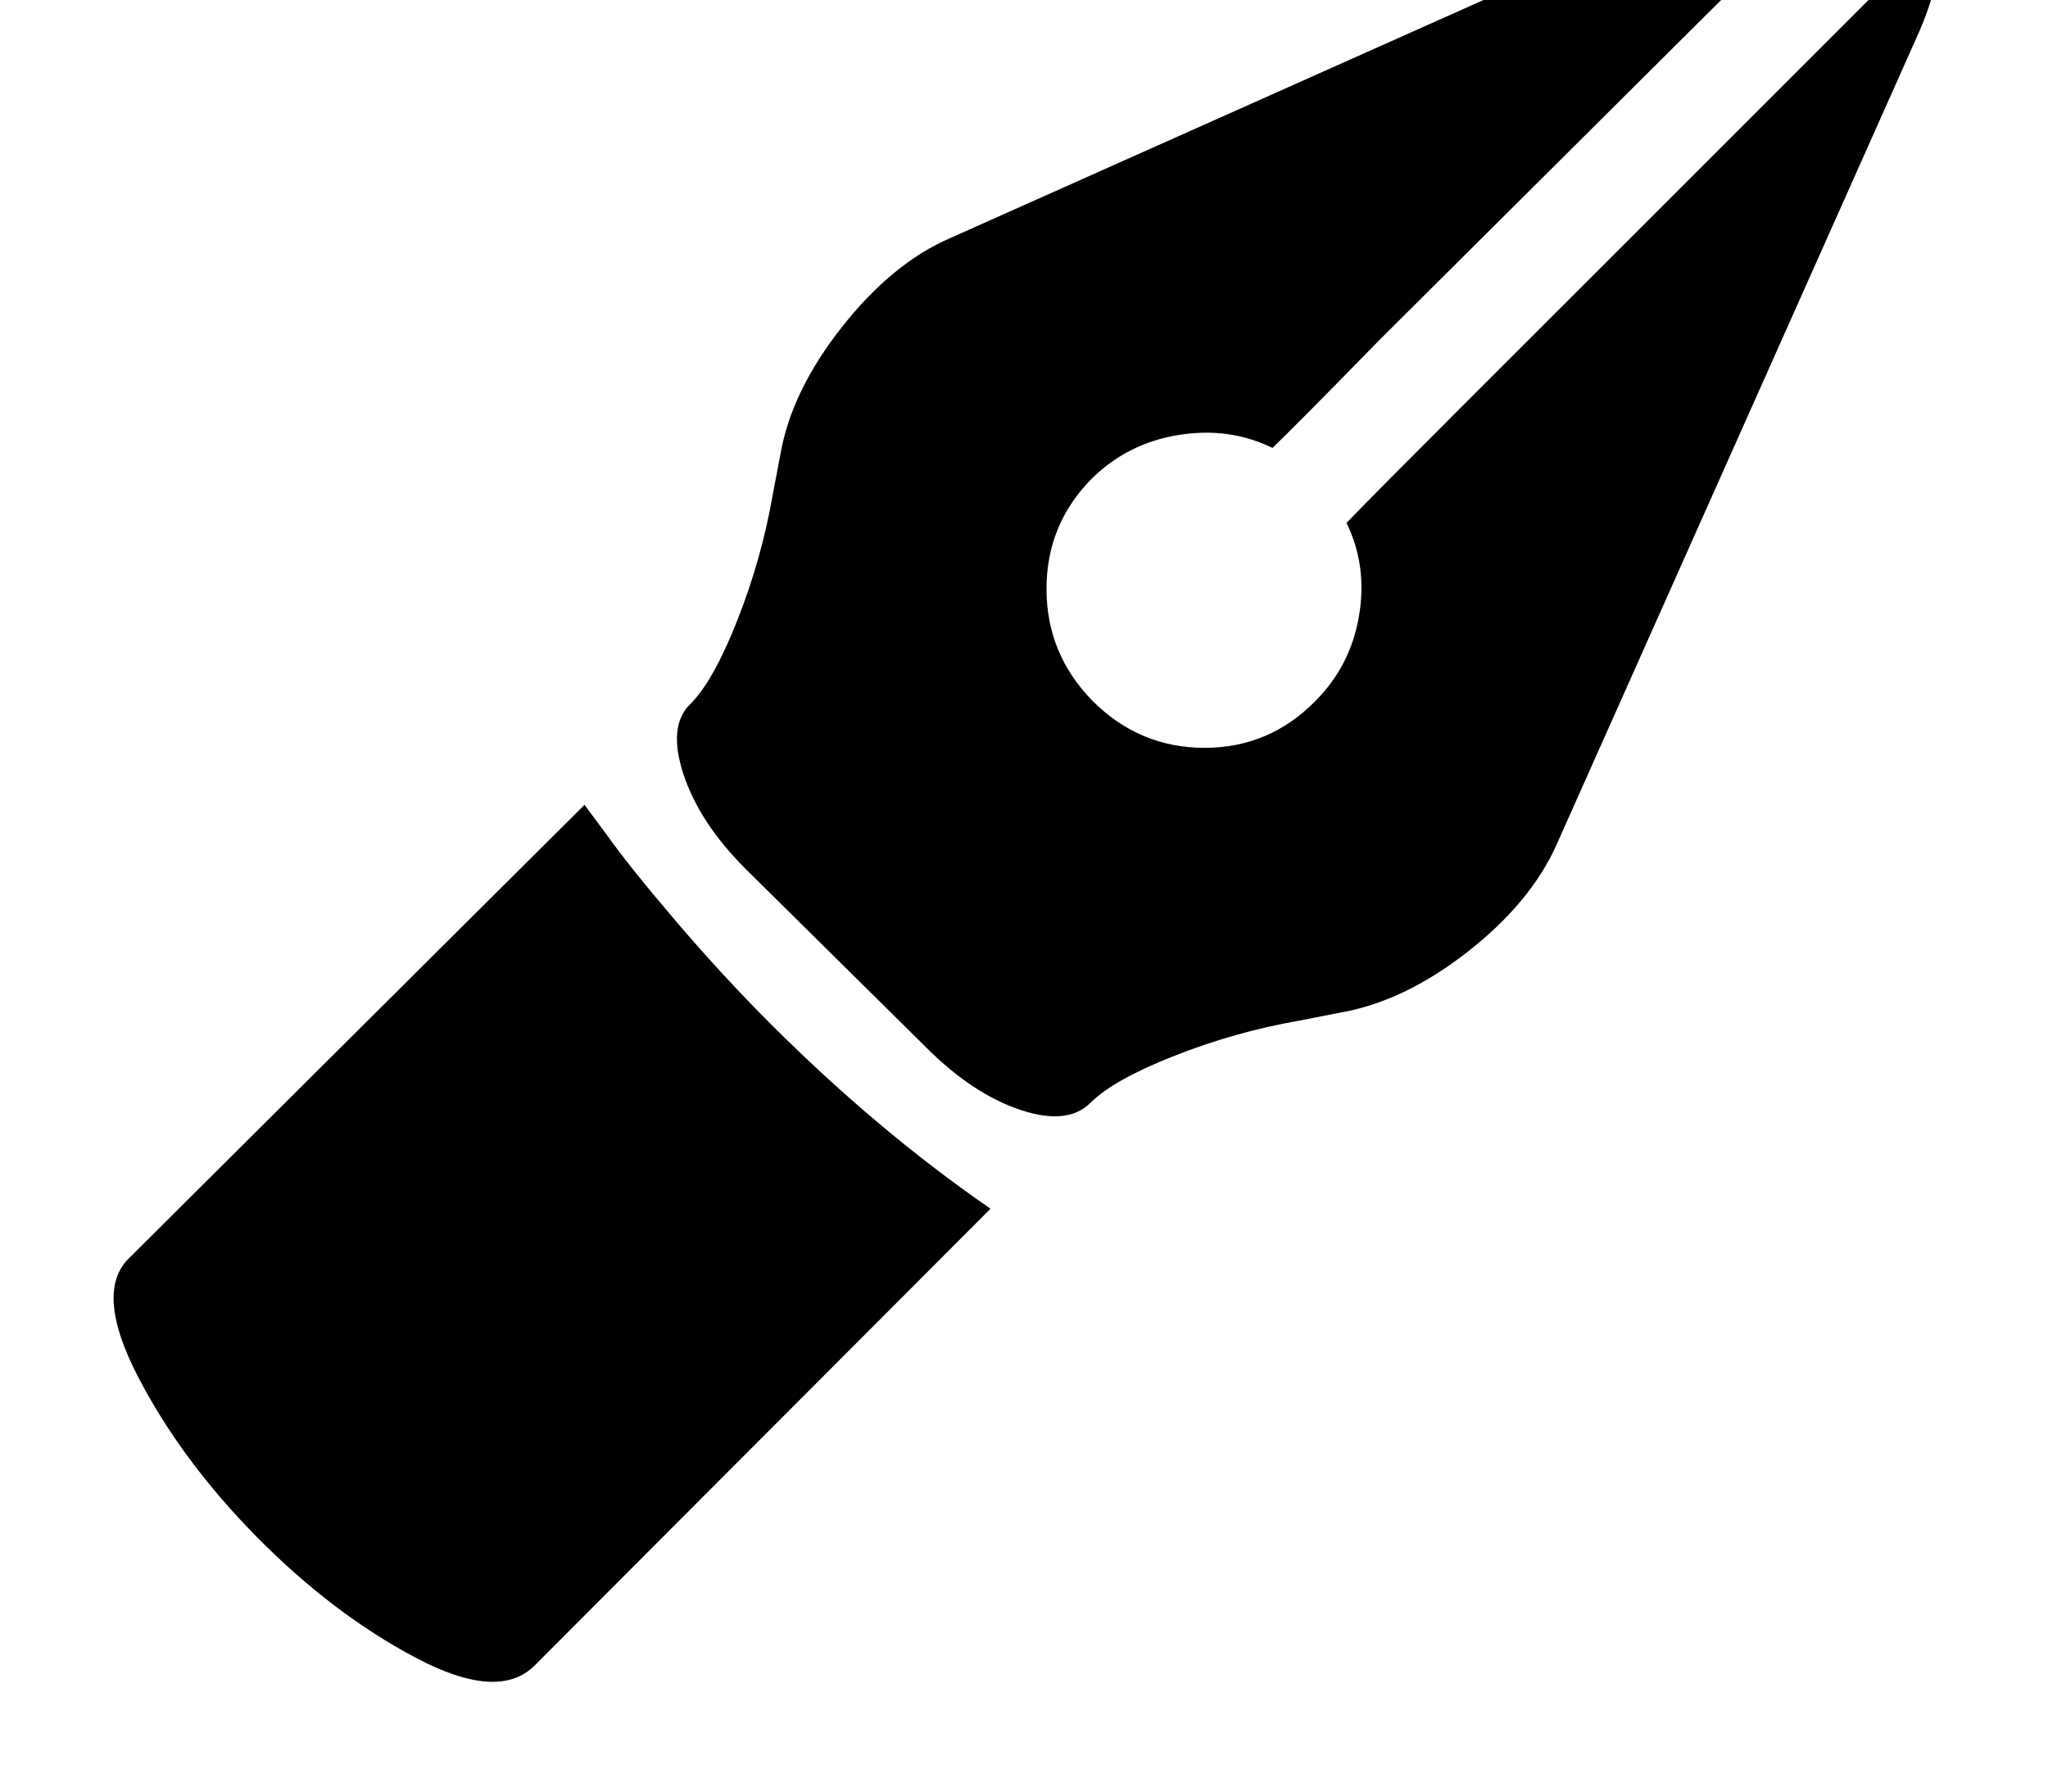 <svg width="2048" height="1792" xmlns="http://www.w3.org/2000/svg"><path d="M128.5 1259q-34 34 9.5 118t119 160.5T415.5 1658t119 8l456-457q-113-78-220-185-48-48-94.5-102.5T607.5 836l-23-31zm555-484.5q-16-48.5 7-70.5 23-23 47-84t35-124l8-42q11-63 61.5-127t108.5-89l813-363q59-25 69-10.5t-36 60.5l-416 414q-87 89-108 109-43-21-93.5-13t-86.5 43q-46 46-46 111t46 112q47 47 112 47t111-47q35-35 43.5-85t-12.5-93q29-30 108-109l416-416q46-46 60-36t-11 69l-363 814q-26 58-89.5 107.5t-127.5 60.5l-41 8q-63 11-124 35t-84 47-70.5 7-93.5-62l-181-179q-46-46-62-94.5z" fill="undefined"/></svg>